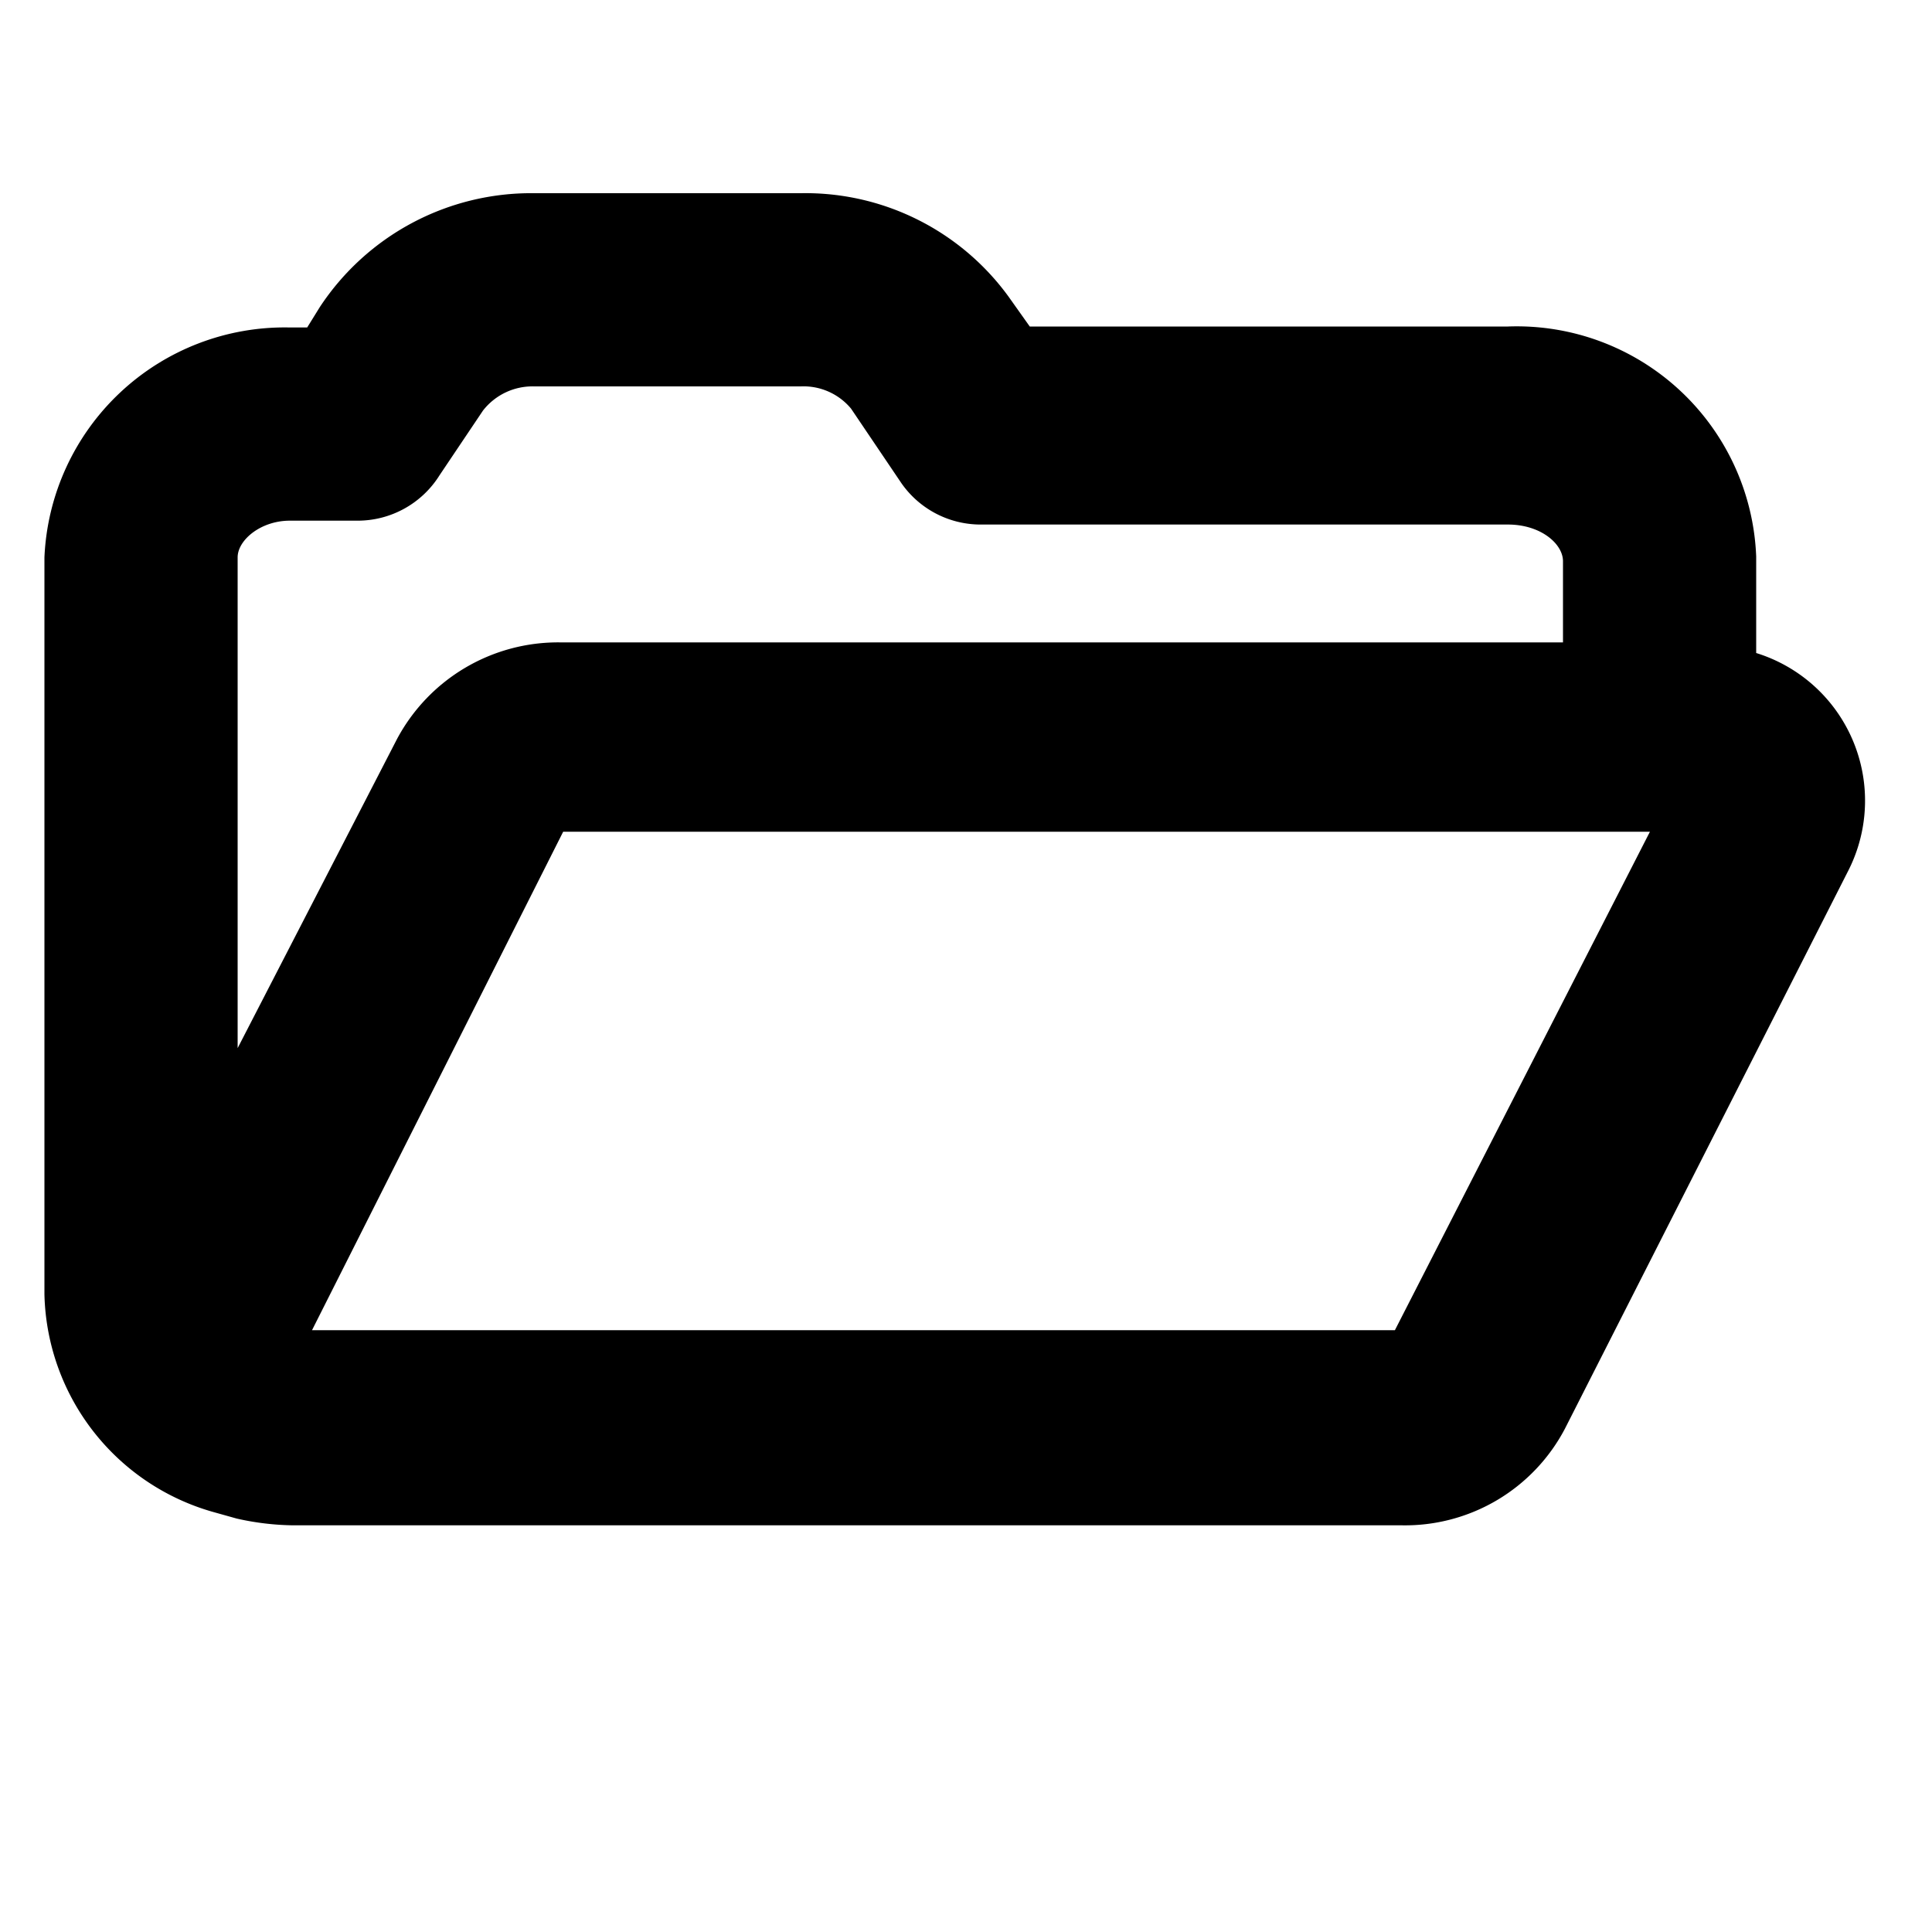 <svg id="Icons" xmlns="http://www.w3.org/2000/svg" viewBox="0 0 20 20">
  <title>X</title>
  <path d="M18.18,6.76v-1a2.48,2.48,0,0,0-2.57-2.38H10.66l-.22-.31A2.6,2.6,0,0,0,8.29,2H5.53A2.62,2.62,0,0,0,3.31,3.18l-.13.21H3A2.49,2.49,0,0,0,.46,5.77V13.4A2.4,2.4,0,0,0,2.2,15.65l.25.07a2.79,2.79,0,0,0,.58.07l.11,0H14.51a1.87,1.87,0,0,0,1.69-1L19.14,9A1.6,1.6,0,0,0,18.18,6.76ZM3,5.39h.7a1,1,0,0,0,.85-.47L5,4.25A.65.65,0,0,1,5.53,4H8.29a.64.64,0,0,1,.52.23L9.33,5a1,1,0,0,0,.81.43h5.47c.34,0,.57.2.57.38v.84H5.8a1.89,1.89,0,0,0-1.69,1L2.46,10.85V5.77C2.46,5.59,2.7,5.39,3,5.39Zm11.44,8.38H3.23l2.6-5.16H17.08Z"/>
</svg>
